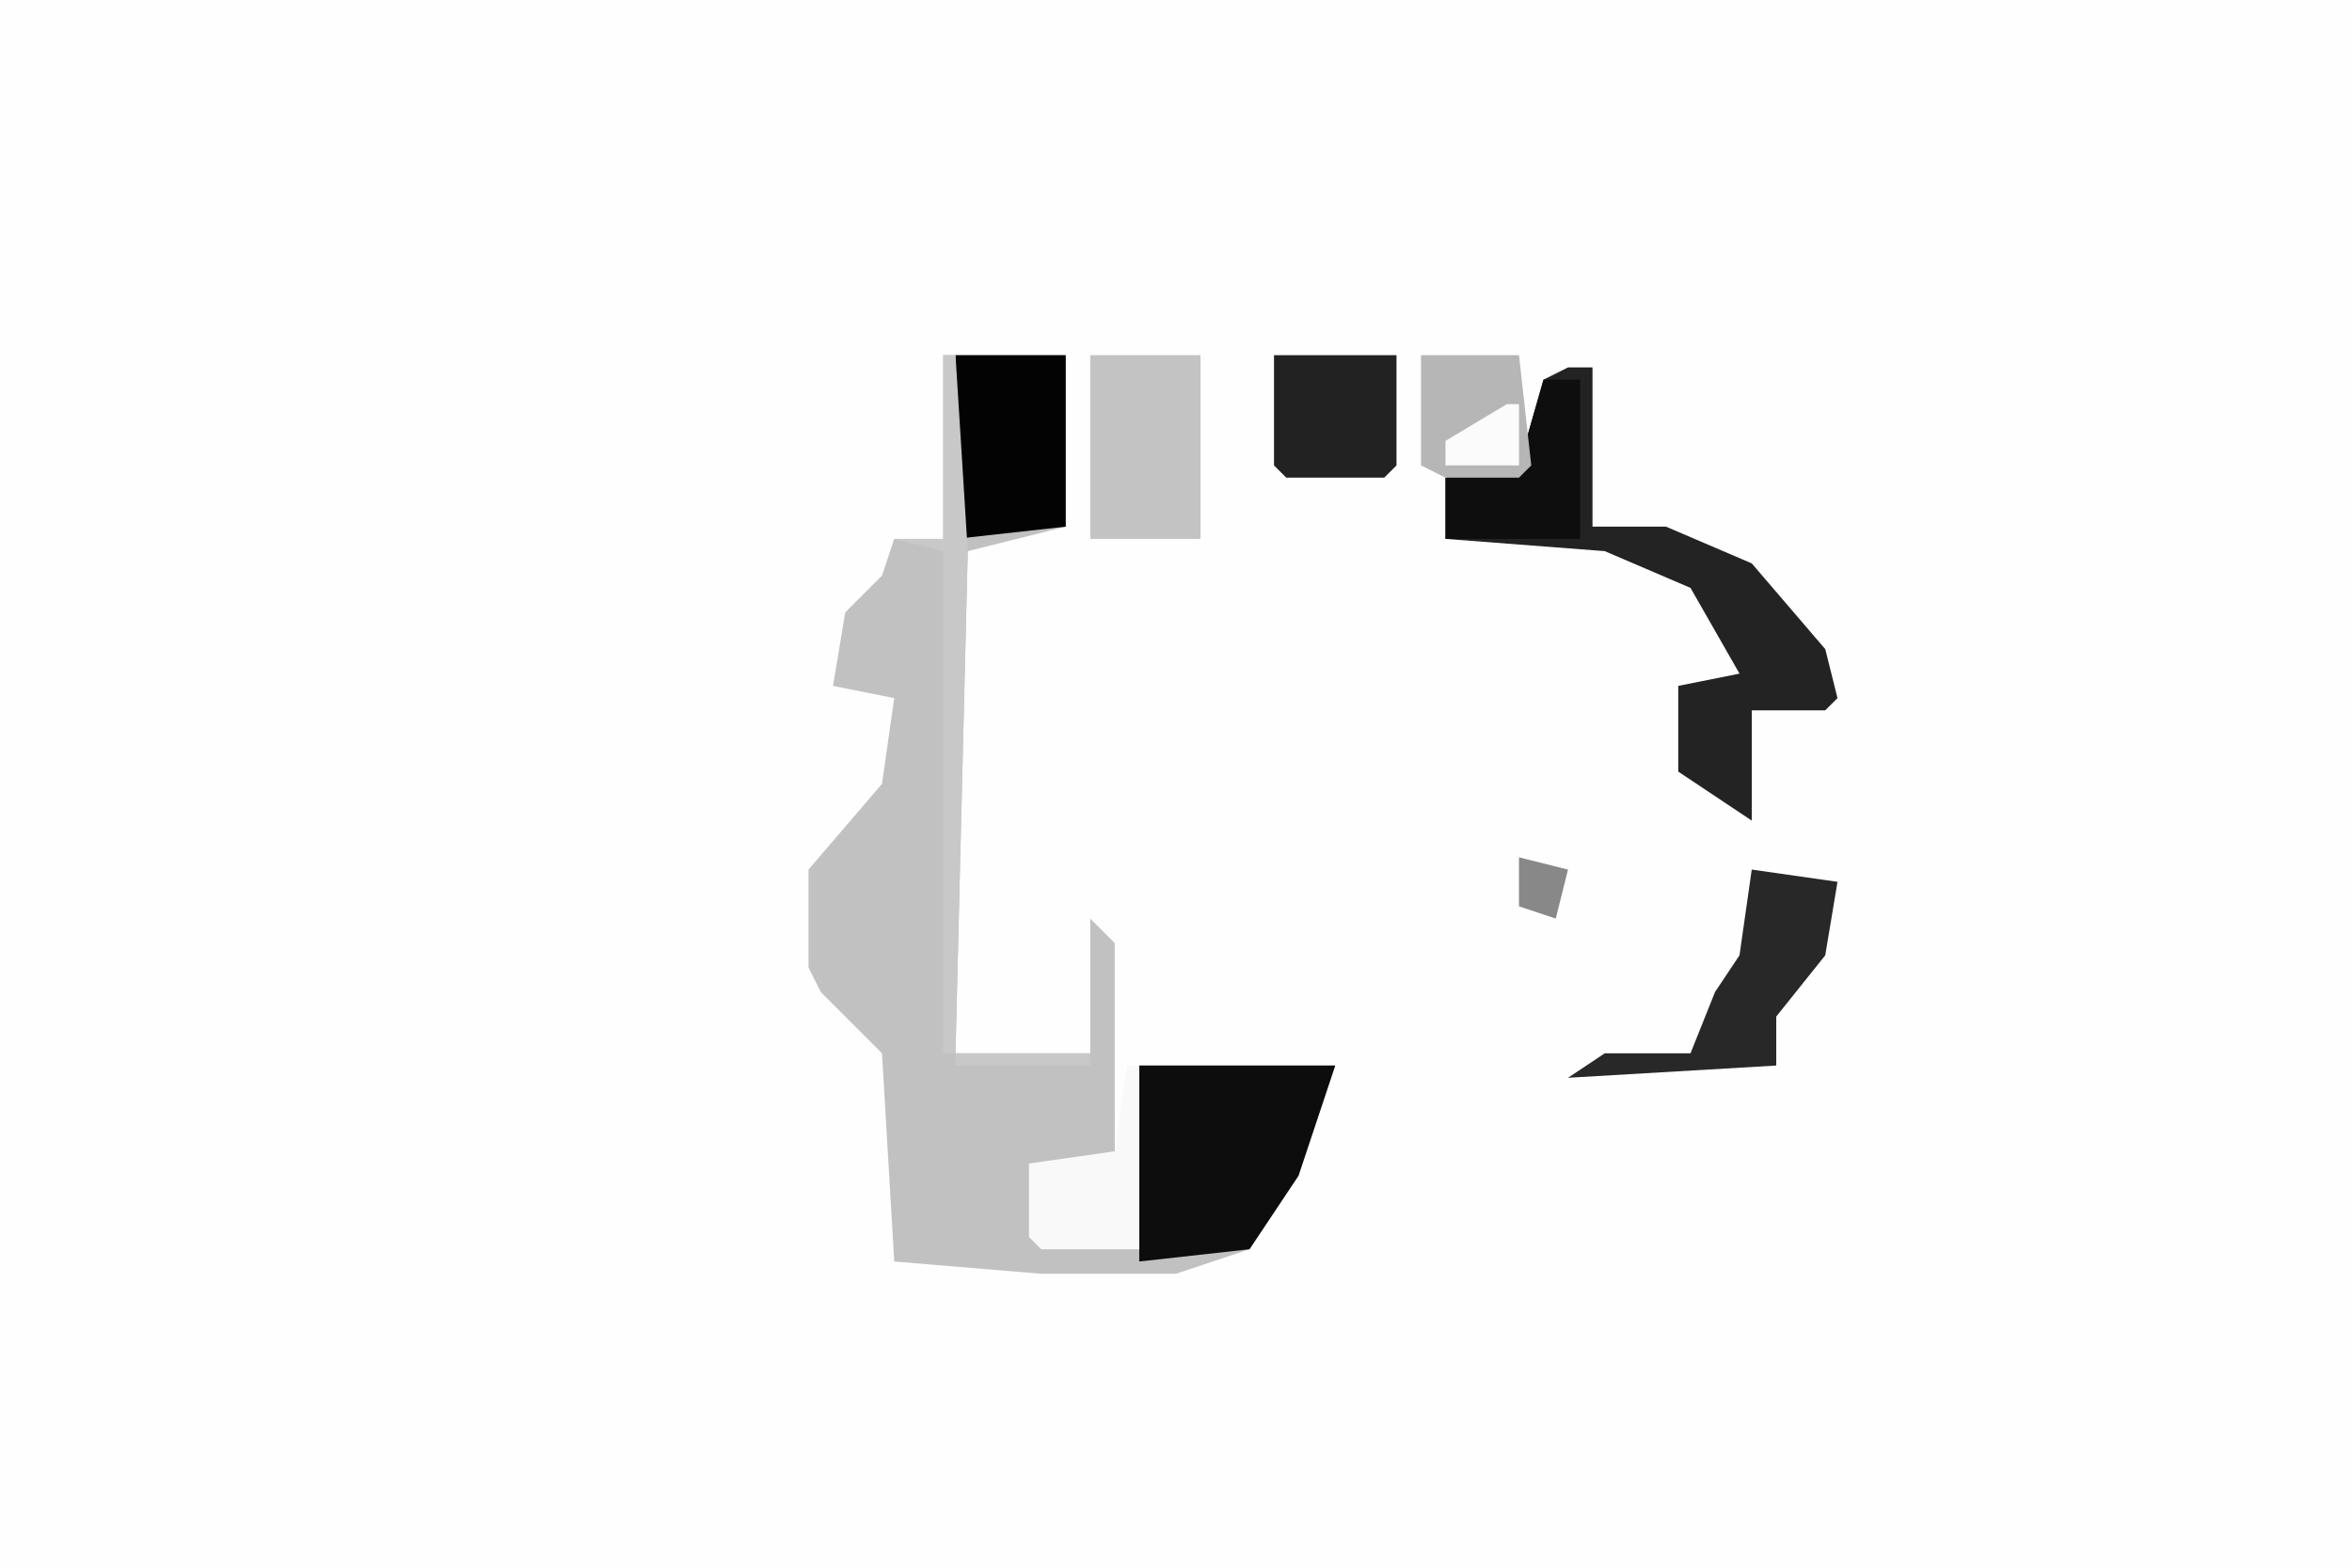 <svg xmlns="http://www.w3.org/2000/svg" display="block" viewBox="0 0 192 128"><path fill="#fefefe" d="M0 0h192v128H0Z"/><path fill="#c1c1c1" d="M77 29h10v14l-8 2-1 41h11V75l2 2v18h-7l1 6 8 1V87h16l-3 9-4 6-6 2H85l-12-1-1-17-5-5-1-2v-8l6-7 1-7-5-1 1-6 3-3 1-3h4Z"/><path fill="#232323" d="M128 30h2v13h6l7 3 6 7 1 4-1 1h-6v9l-6-4v-7l5-1-4-7-7-3-13-1v-5l6-1 2-7Z"/><path fill="#0d0d0d" d="M93 87h16l-3 9-4 6-9 1Z"/><path fill="#c3c3c3" d="M89 29h9v15h-9Z"/><path fill="#030303" d="M78 29h9v14l-9 1Z"/><path fill="#282828" d="m143 71 7 1-1 6-4 5v4l-17 1 3-2h7l2-5 2-3Z"/><path fill="#222" d="M104 29h10v9l-1 1h-8l-1-1Z"/><path fill="#0e0e0e" d="M126 31h3v13h-11v-5l6-1Z"/><path fill="#b6b6b6" d="M116 29h8l1 9-1 1h-6l-2-1Z"/><path fill="#c8c8c8" d="M77 29h1l1 16-1 41h-1V45l-4-1h4Zm1 57h11v1H78Z"/><path fill="#f9f9f9" d="M93 86Zm-1 1h1v15h-8l-1-1v-6l7-1Z"/><path fill="#fbfbfb" d="M123 33h1v5h-6v-2Z"/><path fill="#888" d="m124 70 4 1-1 4-3-1Z"/></svg>
